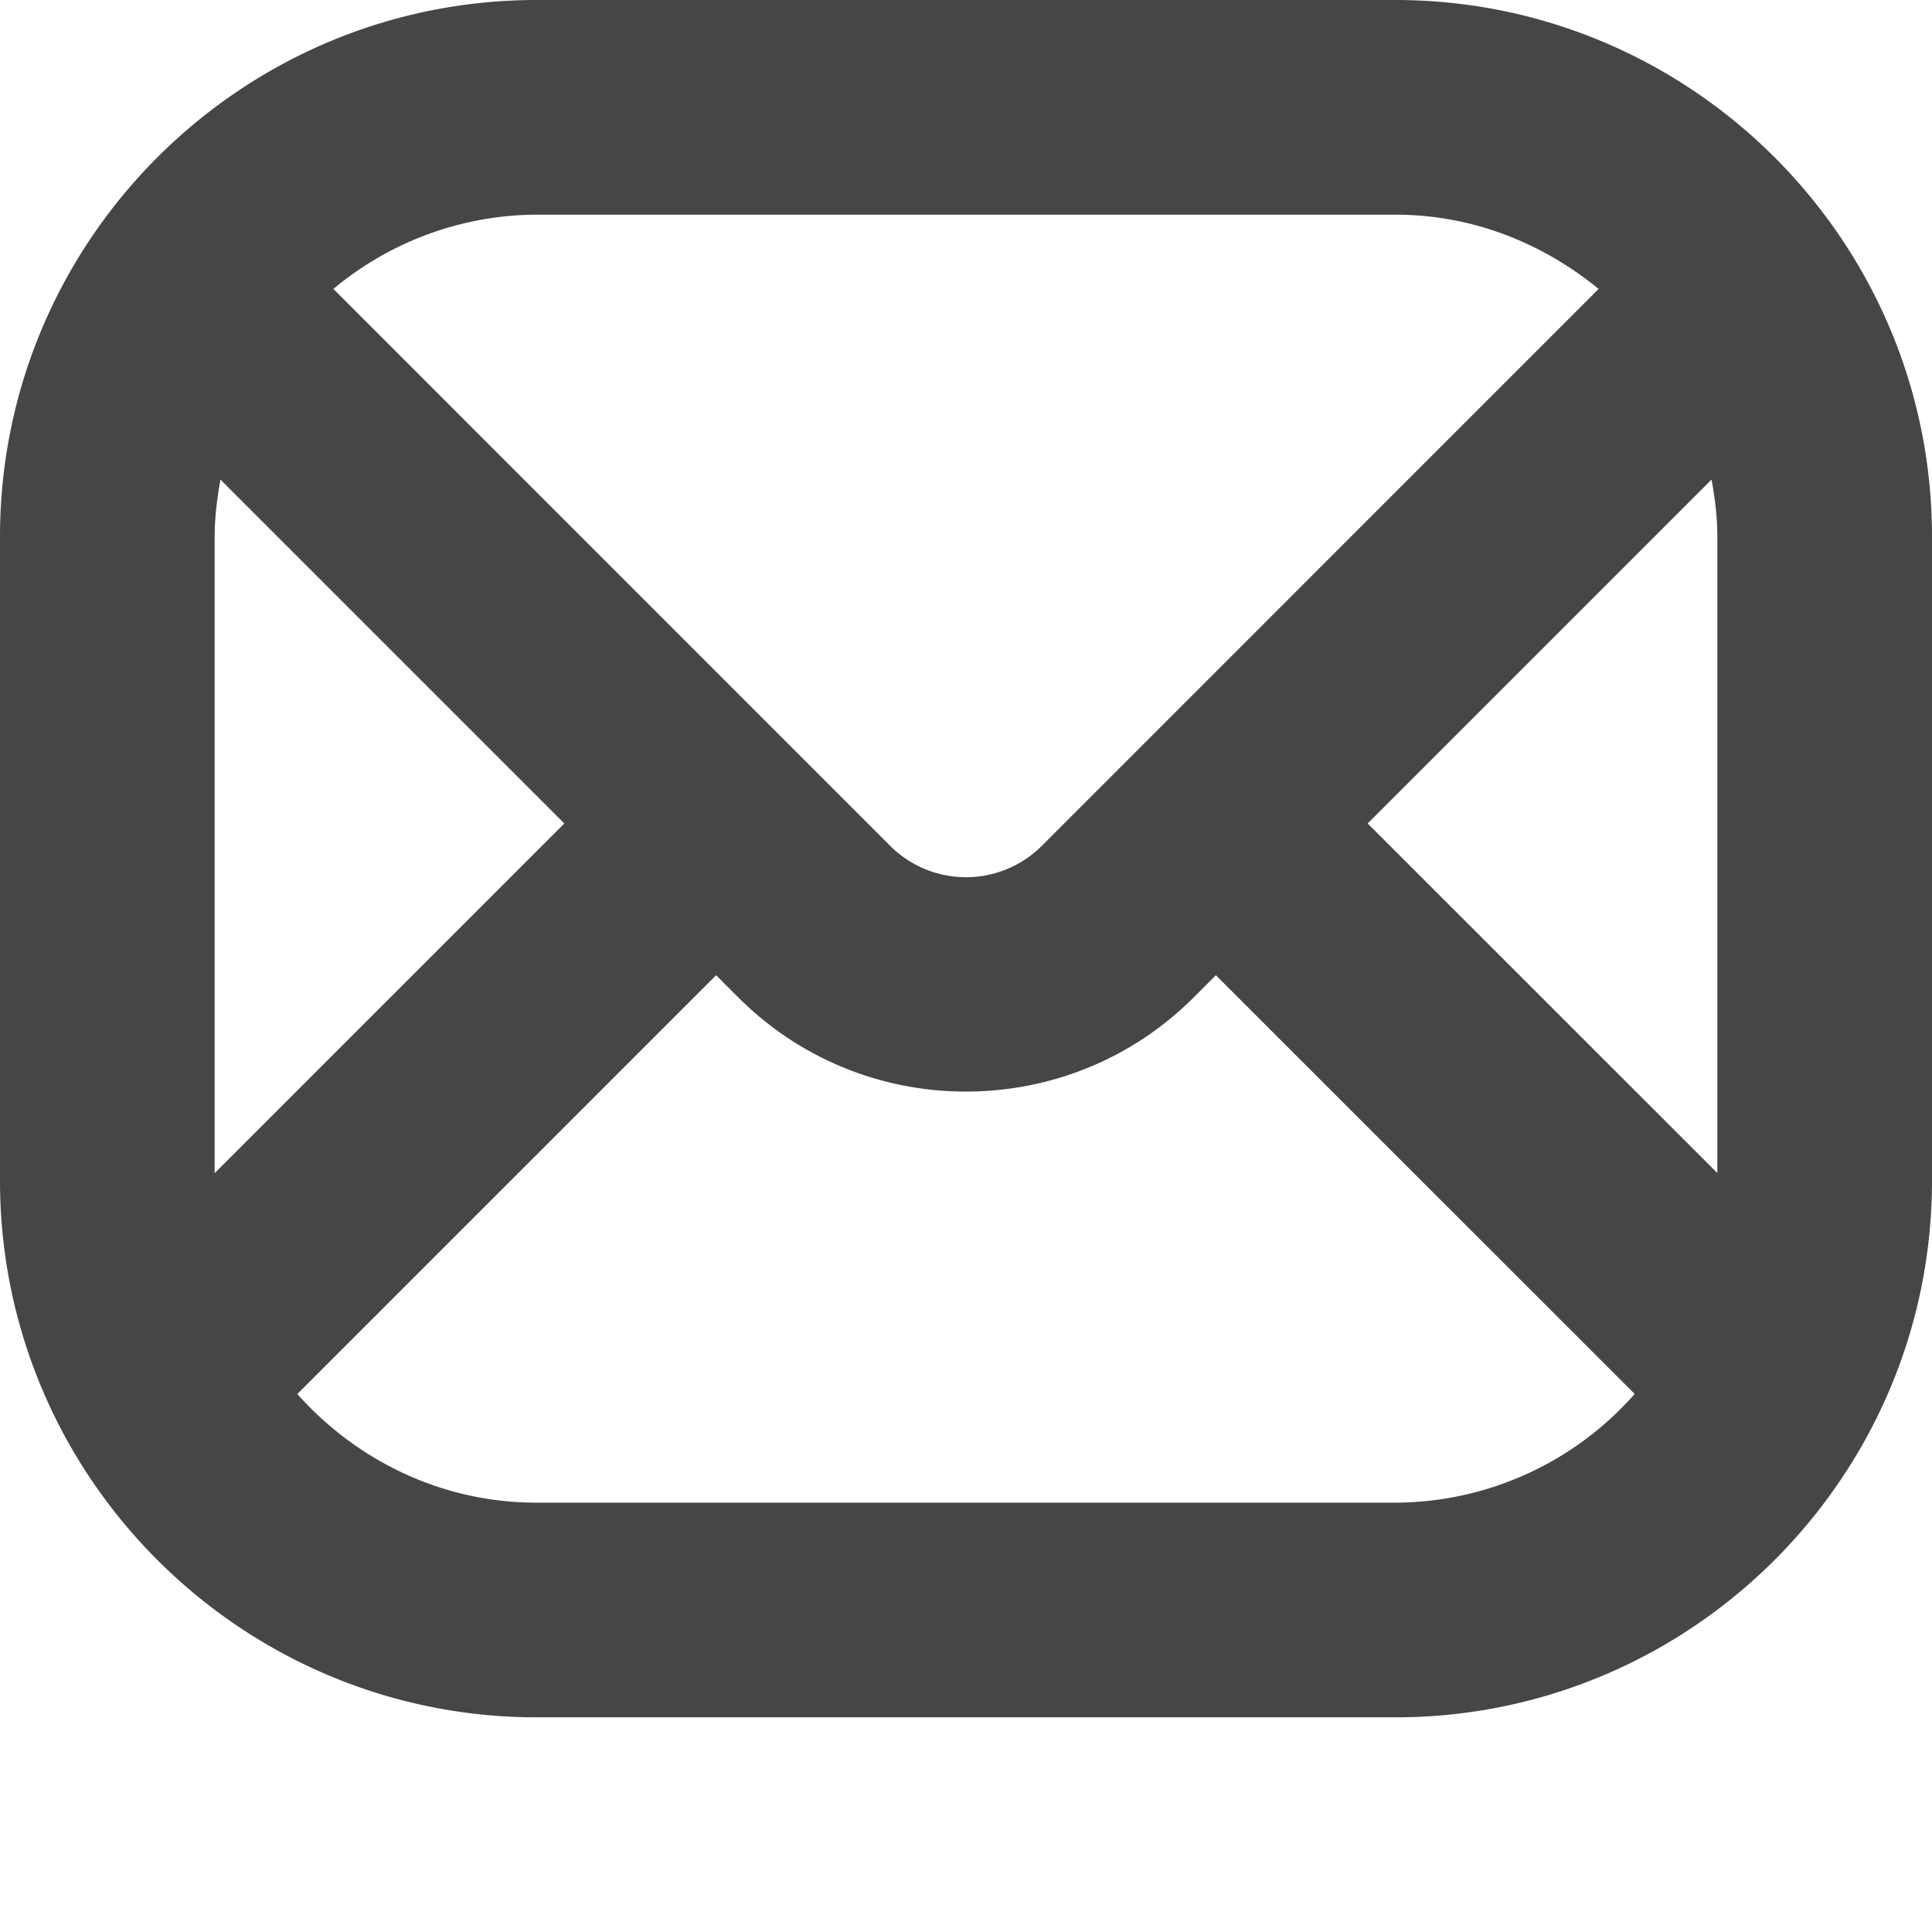 <svg xmlns="http://www.w3.org/2000/svg" width="18" height="18" viewBox="0 0 18 18"><path d="M13 0H5C2.243 0 0 2.243 0 5v6c0 2.757 2.243 5 5 5h8c2.757 0 5-2.243 5-5V5c0-2.757-2.243-5-5-5Zm-.258 7.672 3.204-3.204c.032.173.054.35.054.532v5.929l-3.258-3.257ZM13 2c.722 0 1.375.267 1.894.692L9.707 7.88a1 1 0 0 1-1.414 0L3.106 2.692A2.972 2.972 0 0 1 5 2h8ZM2 5c0-.182.023-.359.054-.532l3.204 3.204L2 10.93V5Zm11 9H5c-.889 0-1.68-.396-2.23-1.012l3.902-3.902.207.207c.585.585 1.352.877 2.121.877s1.536-.292 2.121-.877l.207-.207 3.902 3.901A2.982 2.982 0 0 1 13 14Z" fill="#464646"/></svg>
